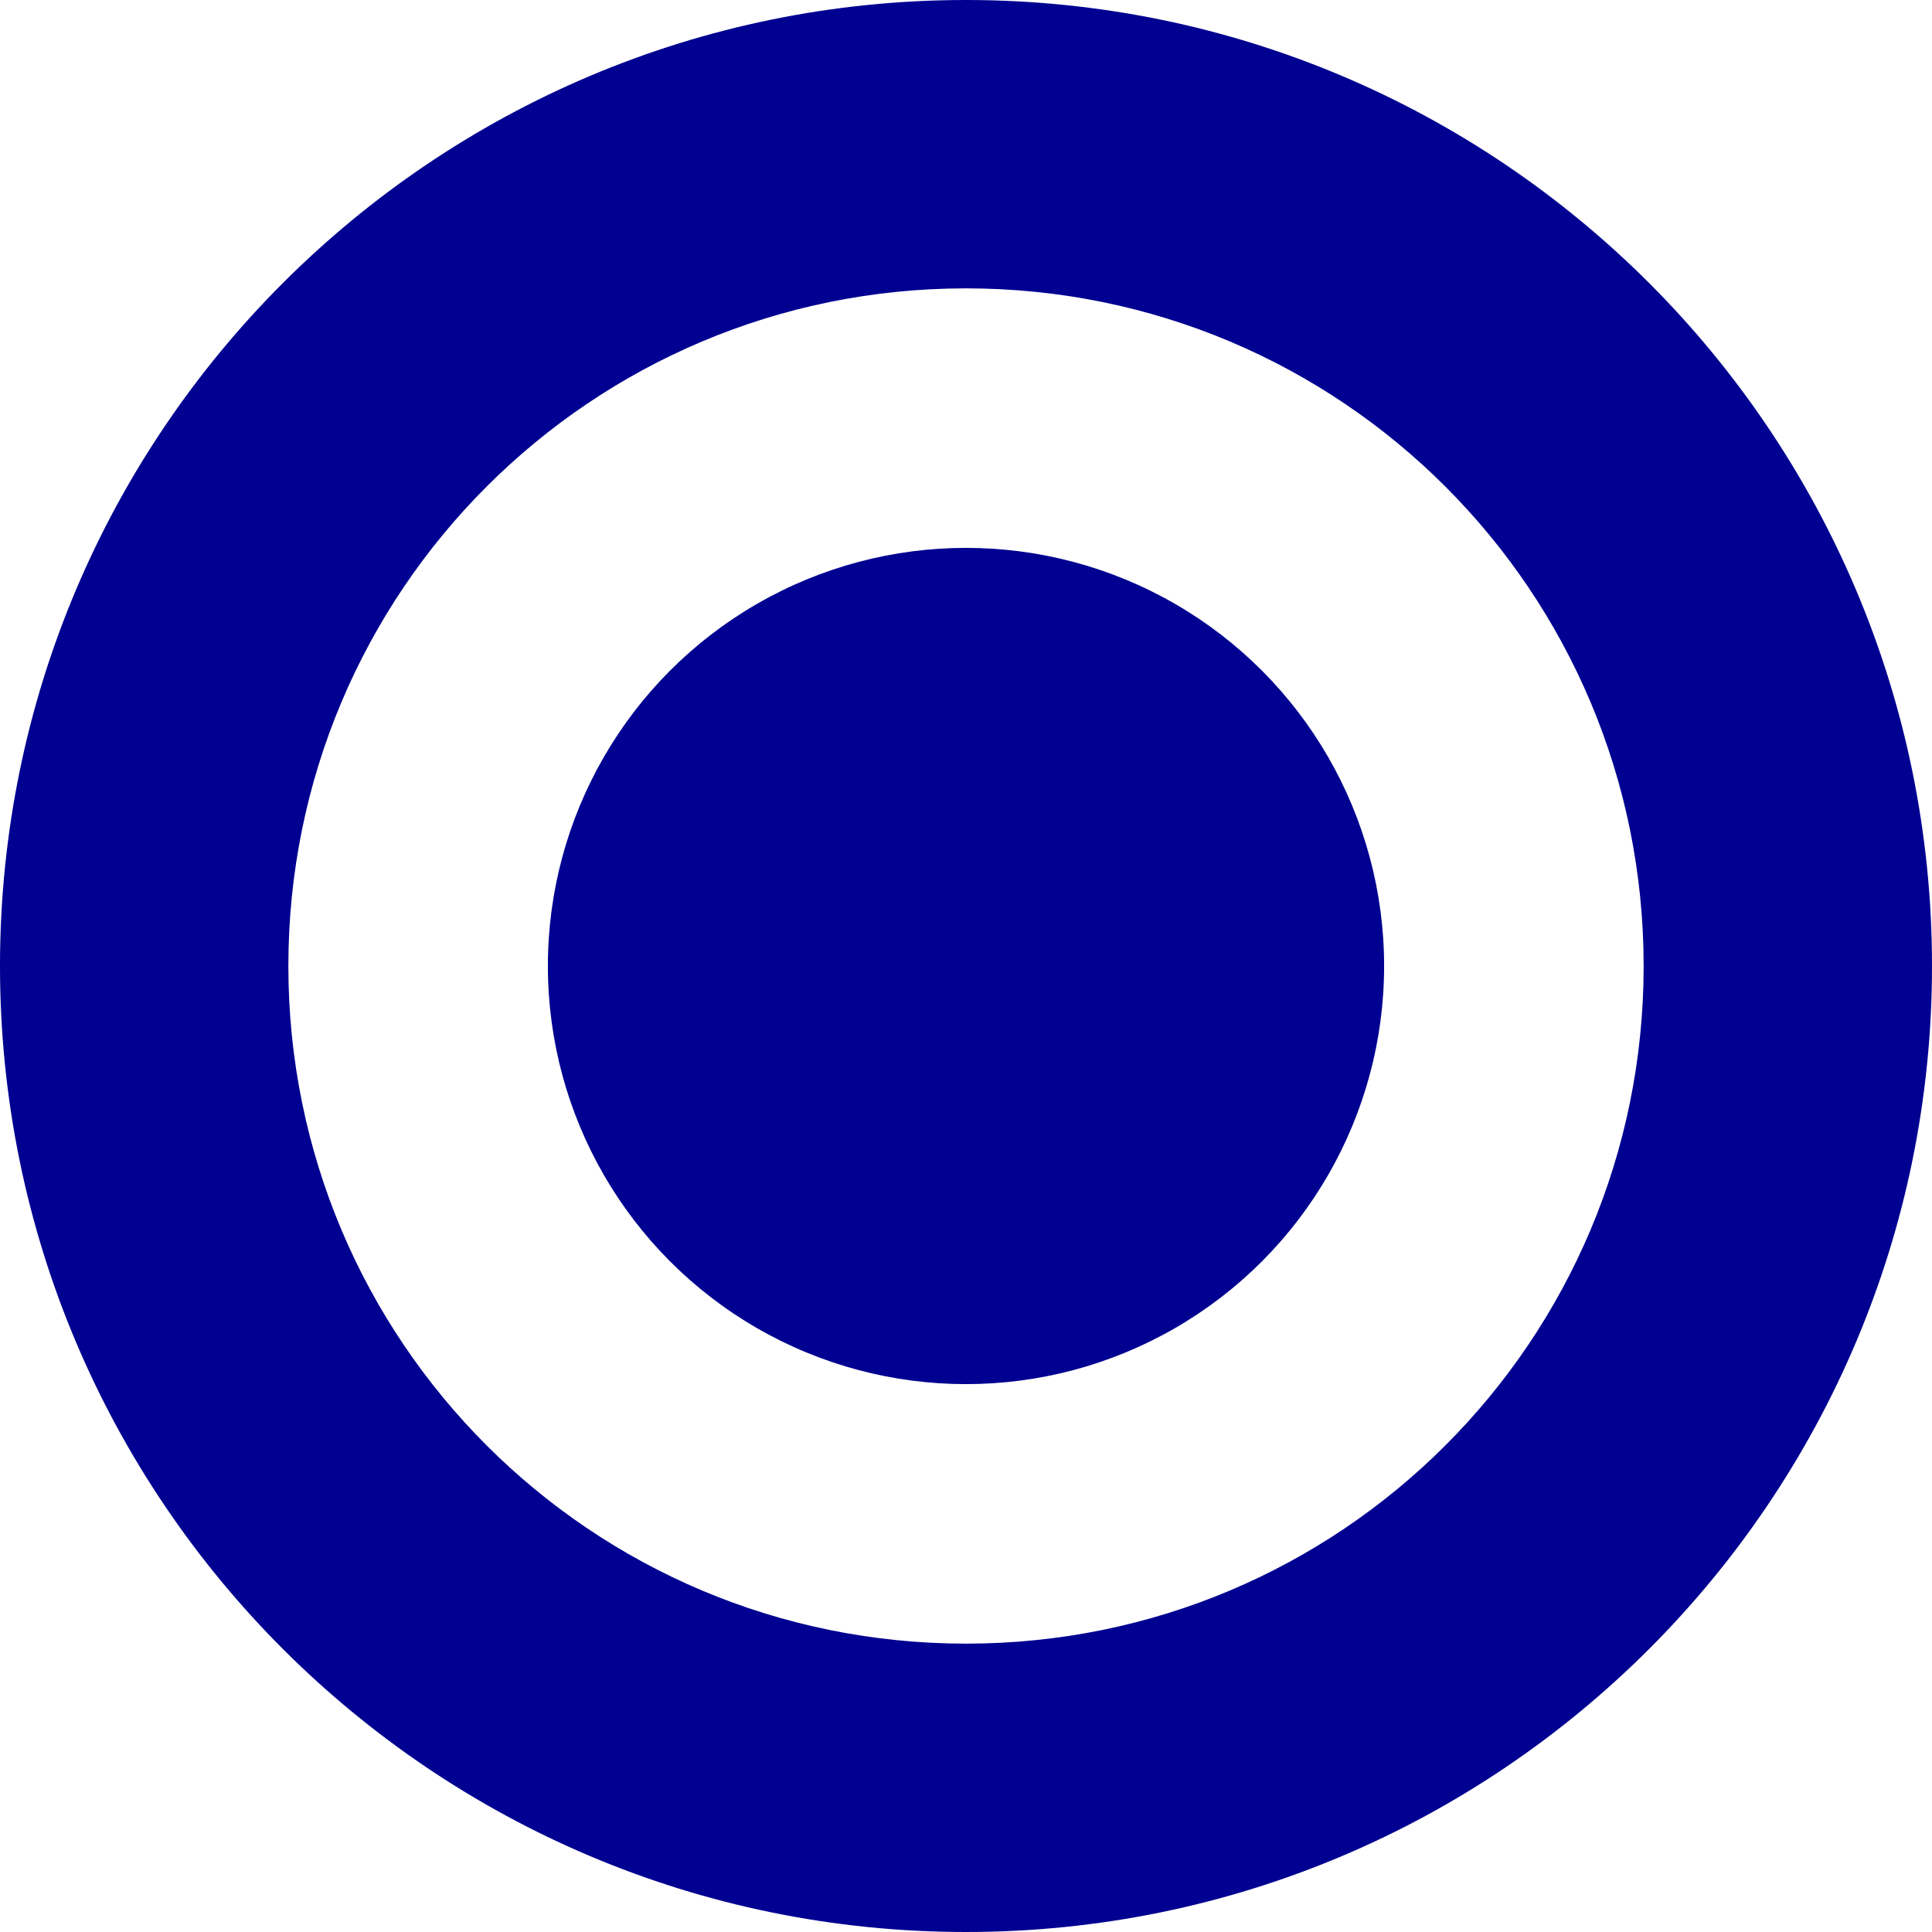 <svg version="1.1"
	 xmlns="http://www.w3.org/2000/svg" xmlns:xlink="http://www.w3.org/1999/xlink" xmlns:a="http://ns.adobe.com/AdobeSVGViewerExtensions/3.0/"
	 x="0px" y="0px" width="13.4px" height="13.4px" viewBox="0 0 13.4 13.4" style="enable-background:new 0 0 13.4 13.4;"
	 xml:space="preserve" fill=" #000091">
<defs>
</defs>
<g>
	<path d="M6.7,0C3,0,0,3,0,6.7c0,3.7,3,6.7,6.7,6.7c3.7,0,6.7-3,6.7-6.7C13.4,3,10.4,0,6.7,0z M6.7,11.4C4.1,11.4,2,9.3,2,6.7
		C2,4.1,4.1,2,6.7,2c2.6,0,4.7,2.1,4.7,4.7C11.4,9.3,9.3,11.4,6.7,11.4z"/>
	<circle cx="6.7" cy="6.7" r="2.9"/>
</g>
</svg>
